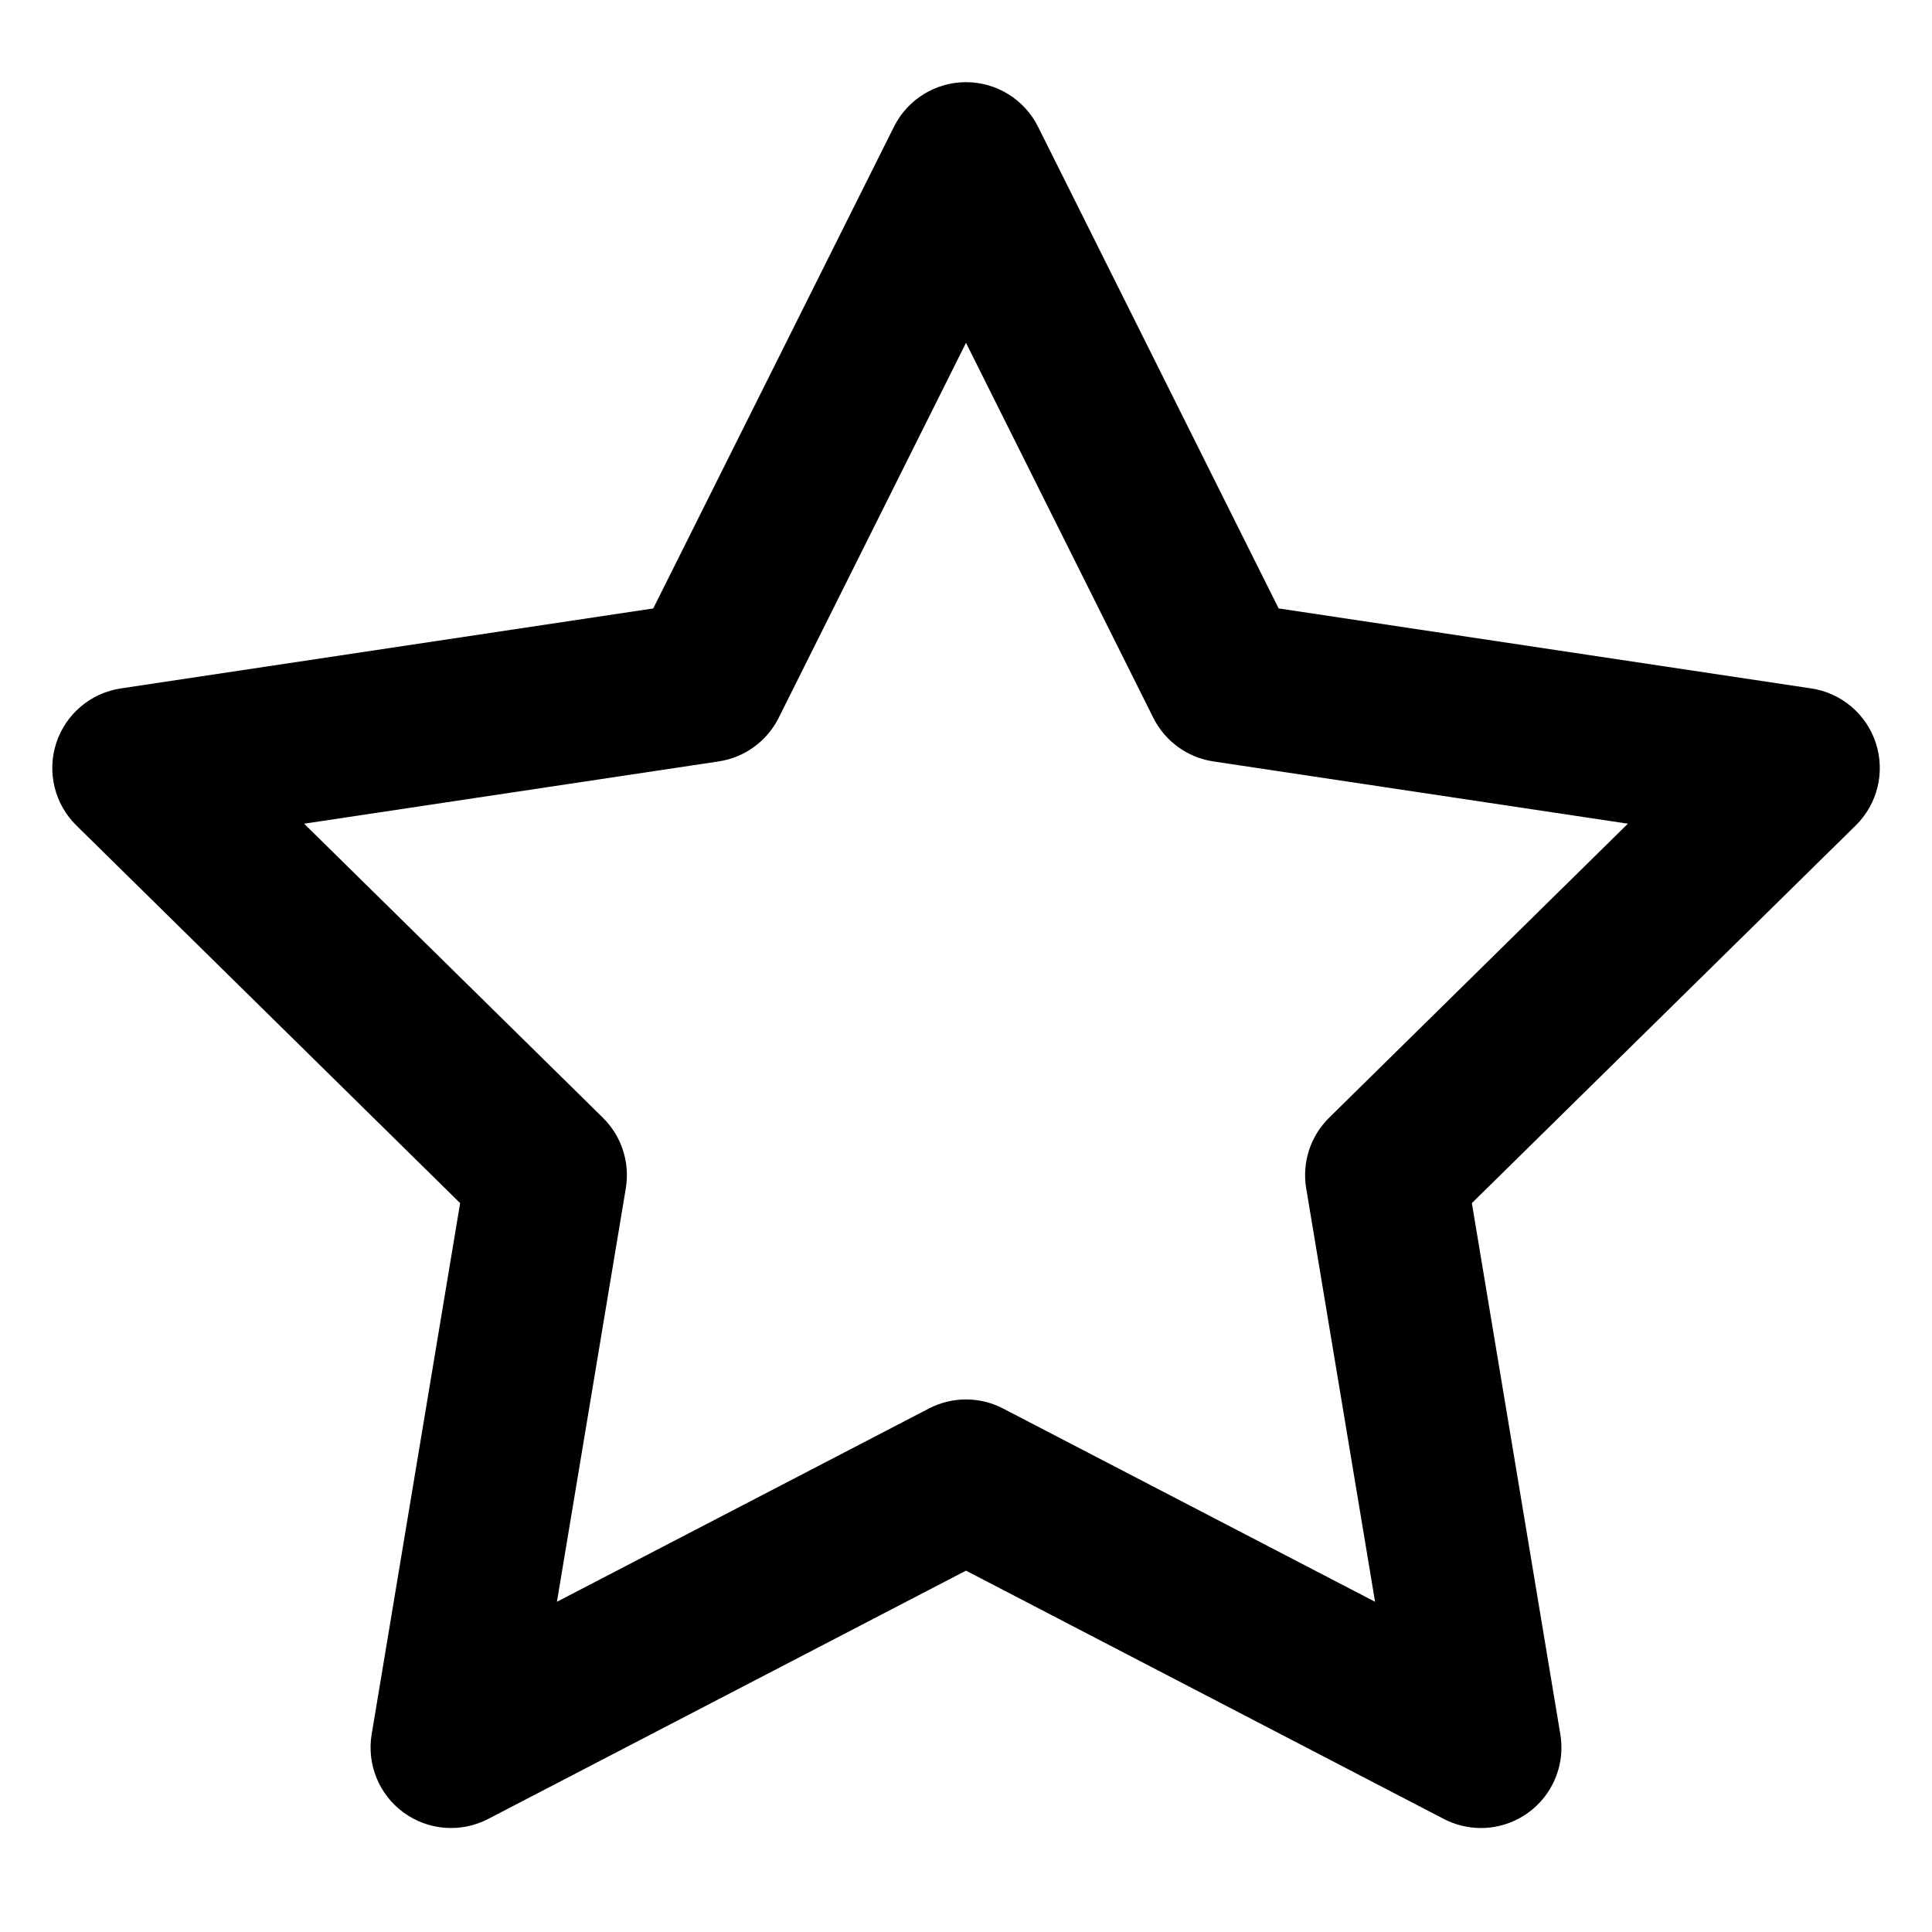 <?xml version="1.0" encoding="UTF-8"?>
<svg width="768px" height="768px" viewBox="0 0 768 768" version="1.1" xmlns="http://www.w3.org/2000/svg" xmlns:xlink="http://www.w3.org/1999/xlink">
    <title>五星</title>
    <g id="----2.3-Icon-图标（有更新）" stroke="none" stroke-width="1" fill="none" fill-rule="evenodd">
        <g id="面性icon" transform="translate(-413, -1802)" fill="#000000" fill-rule="nonzero">
            <g id="五星" transform="translate(413, 1802)">
                <path d="M588.7,726.67 C583.561,726.67 578.498,725.434 573.94,723.06 L384,624.36 L194.06,723.06 C183.301,728.65 170.307,727.68 160.498,720.554 C150.689,713.428 145.749,701.37 147.74,689.41 L182.91,478.26 L30.34,328.11 C21.701,319.609 18.605,306.957 22.345,295.428 C26.084,283.899 36.016,275.472 48,273.66 L259.68,241.86 L355.37,50.37 C360.787,39.52 371.873,32.664 384,32.664 C396.127,32.664 407.213,39.52 412.63,50.37 L508.28,241.86 L720,273.66 C731.991,275.459 741.935,283.882 745.683,295.413 C749.432,306.944 746.341,319.604 737.7,328.11 L585.09,478.26 L620.26,689.41 C621.806,698.688 619.192,708.176 613.113,715.352 C607.034,722.529 598.106,726.67 588.7,726.67 Z M384,556.3 C389.136,556.298 394.196,557.537 398.75,559.91 L546.61,636.73 L519.23,472.37 C517.519,462.09 520.922,451.62 528.35,444.31 L647.11,327.43 L482.33,302.68 C472.025,301.132 463.119,294.662 458.46,285.34 L384,136.28 L309.54,285.34 C304.881,294.662 295.975,301.132 285.67,302.68 L120.89,327.43 L239.65,444.31 C247.078,451.62 250.481,462.09 248.77,472.37 L221.39,636.73 L369.25,559.91 C373.804,557.537 378.864,556.298 384,556.3 L384,556.3 Z" id="形状"></path>
                <rect id="矩形" opacity="0" x="0" y="0" width="768" height="768"></rect>
            </g>
        </g>
    </g>
</svg>